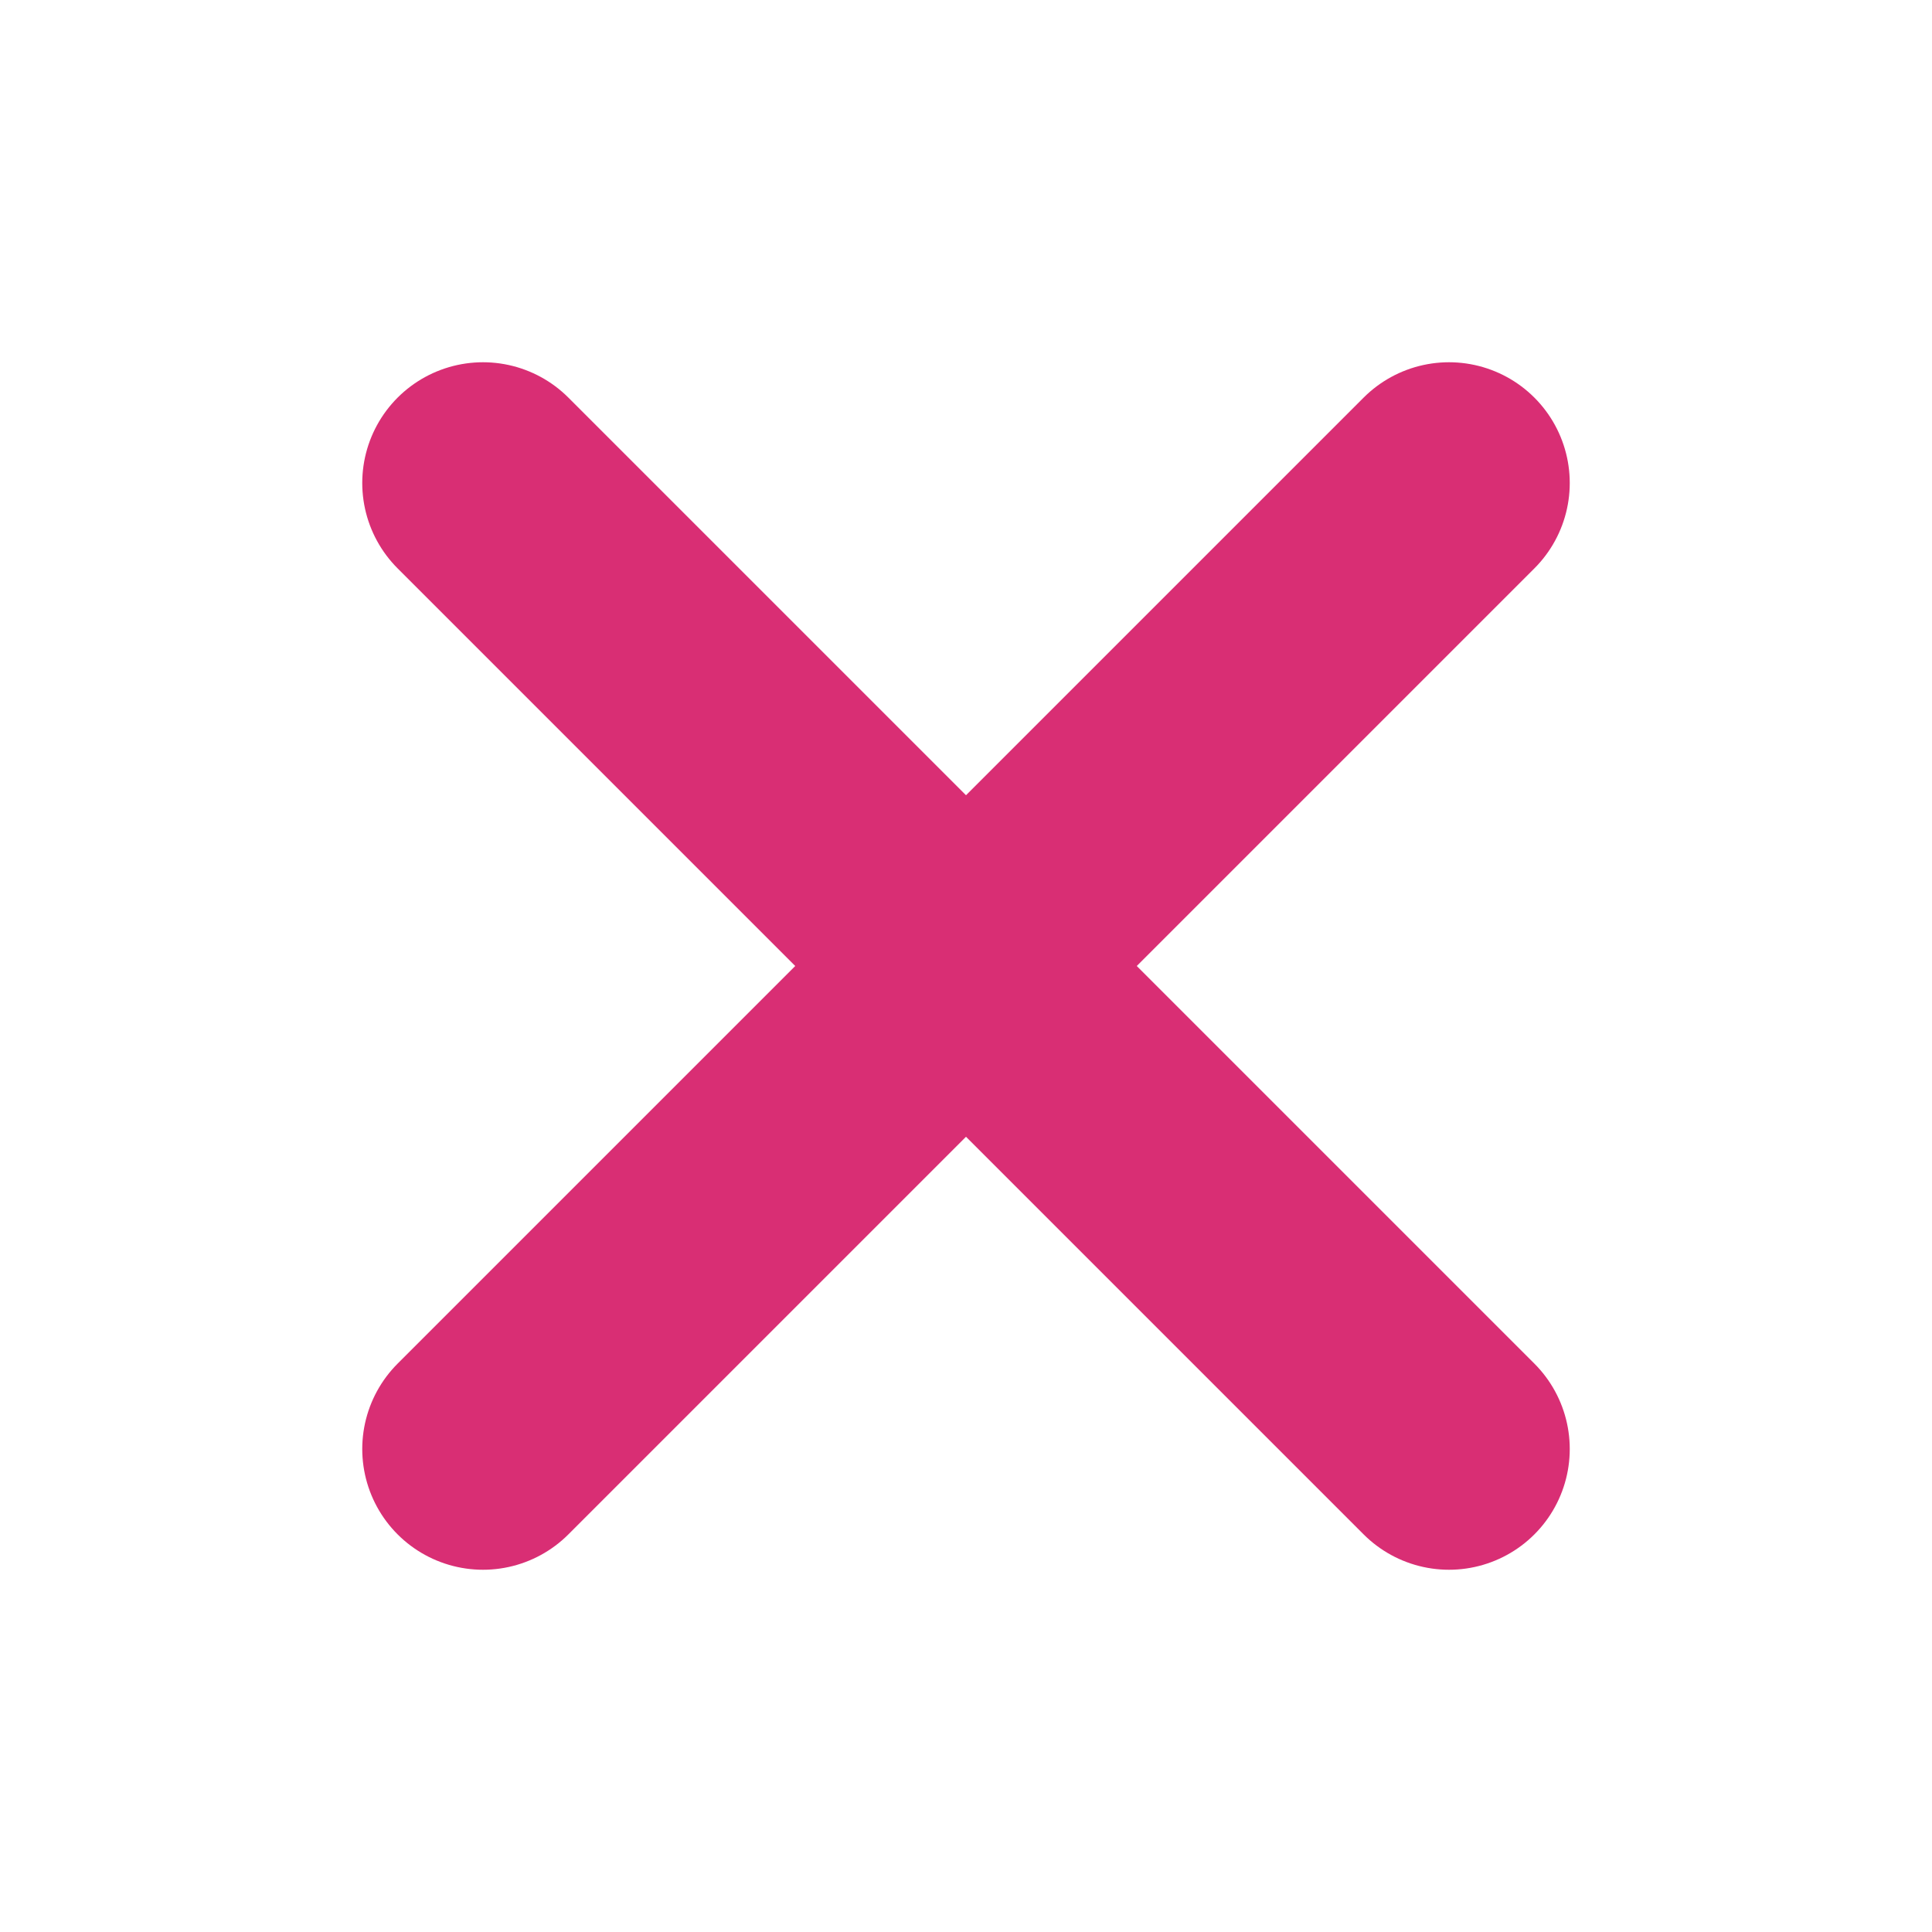 <svg xmlns="http://www.w3.org/2000/svg" width="28" height="28" viewBox="0 0 24 24" fill="none" stroke="#d92e74" stroke-width="3" stroke-linecap="round" stroke-linejoin="round" class="feather feather-x"><line x1="18" y1="6" x2="6" y2="18"></line><line x1="6" y1="6" x2="18" y2="18"></line></svg>